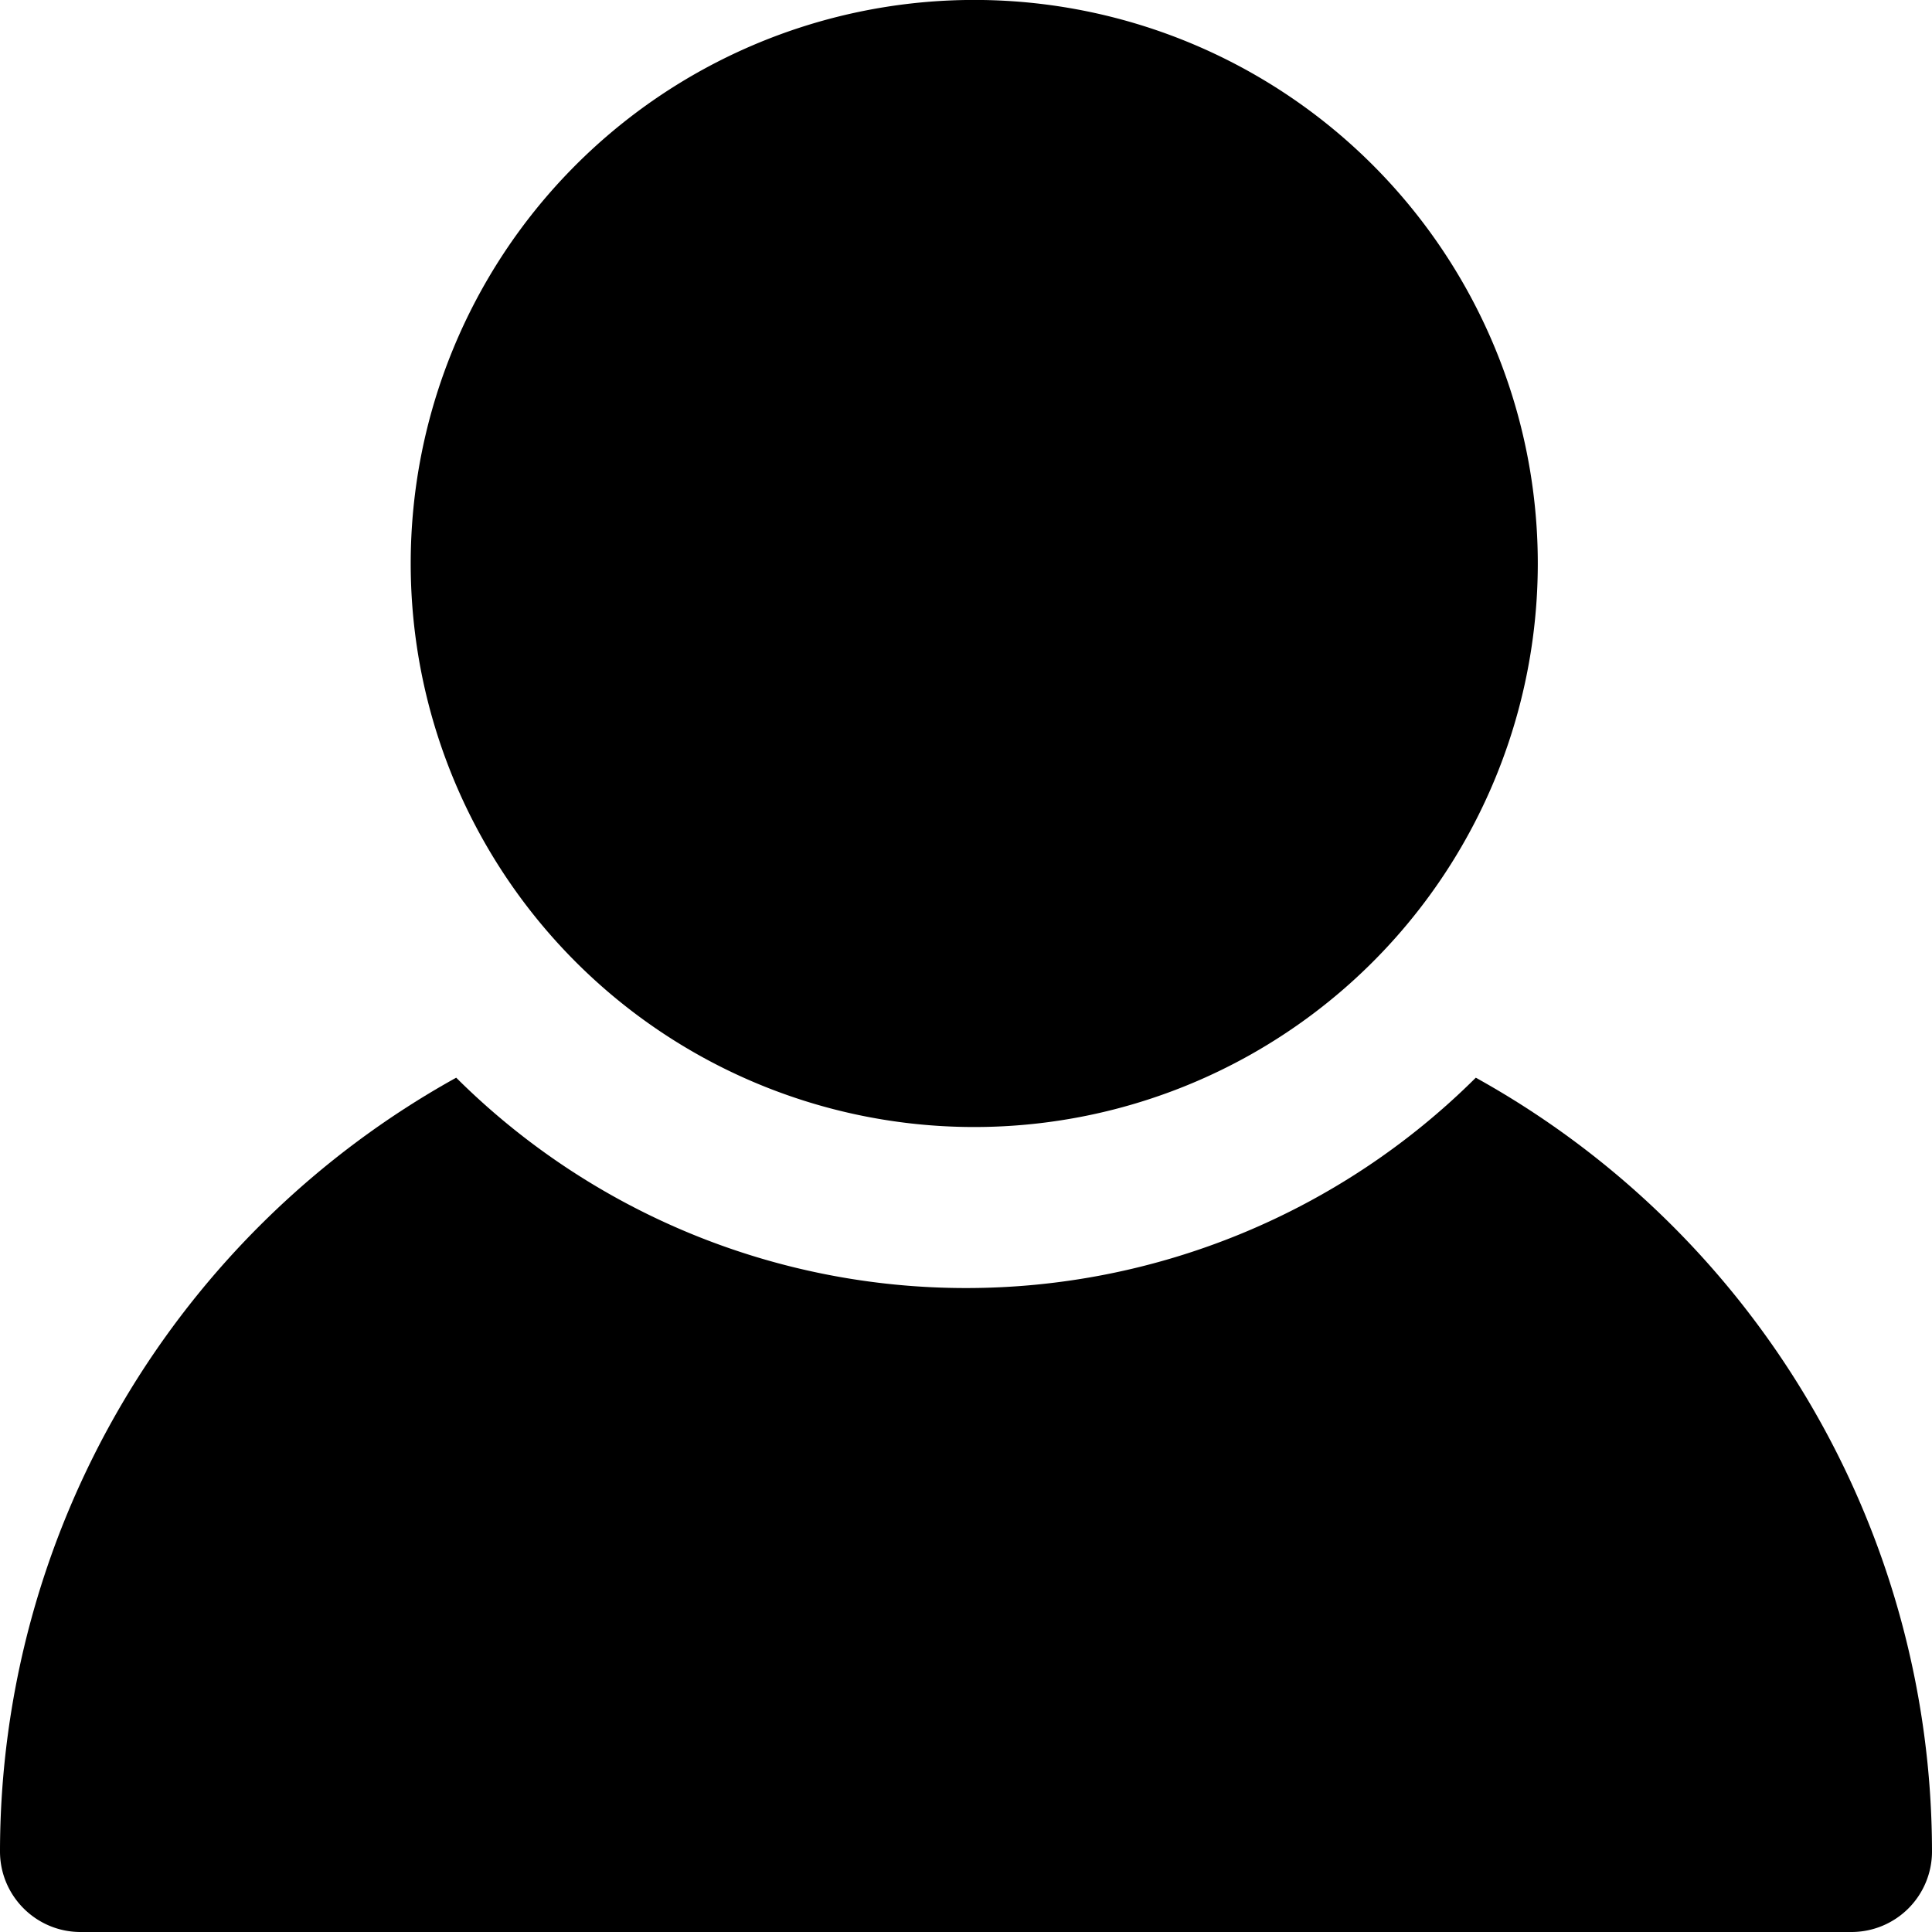 <svg xmlns="http://www.w3.org/2000/svg" viewBox="0 0 16 16" class="pdsicon"><path d="M12.222 8.925A5.98 5.98 0 0 1 8 10.667a5.983 5.983 0 0 1-4.222-1.742A7.335 7.335 0 0 0 0 15.333c0 .368.299.667.667.667h14.666a.667.667 0 0 0 .667-.667 7.335 7.335 0 0 0-3.778-6.408Z"/><path d="M8 9.333A4.667 4.667 0 1 0 8 0a4.667 4.667 0 0 0 0 9.333Z"/></svg>